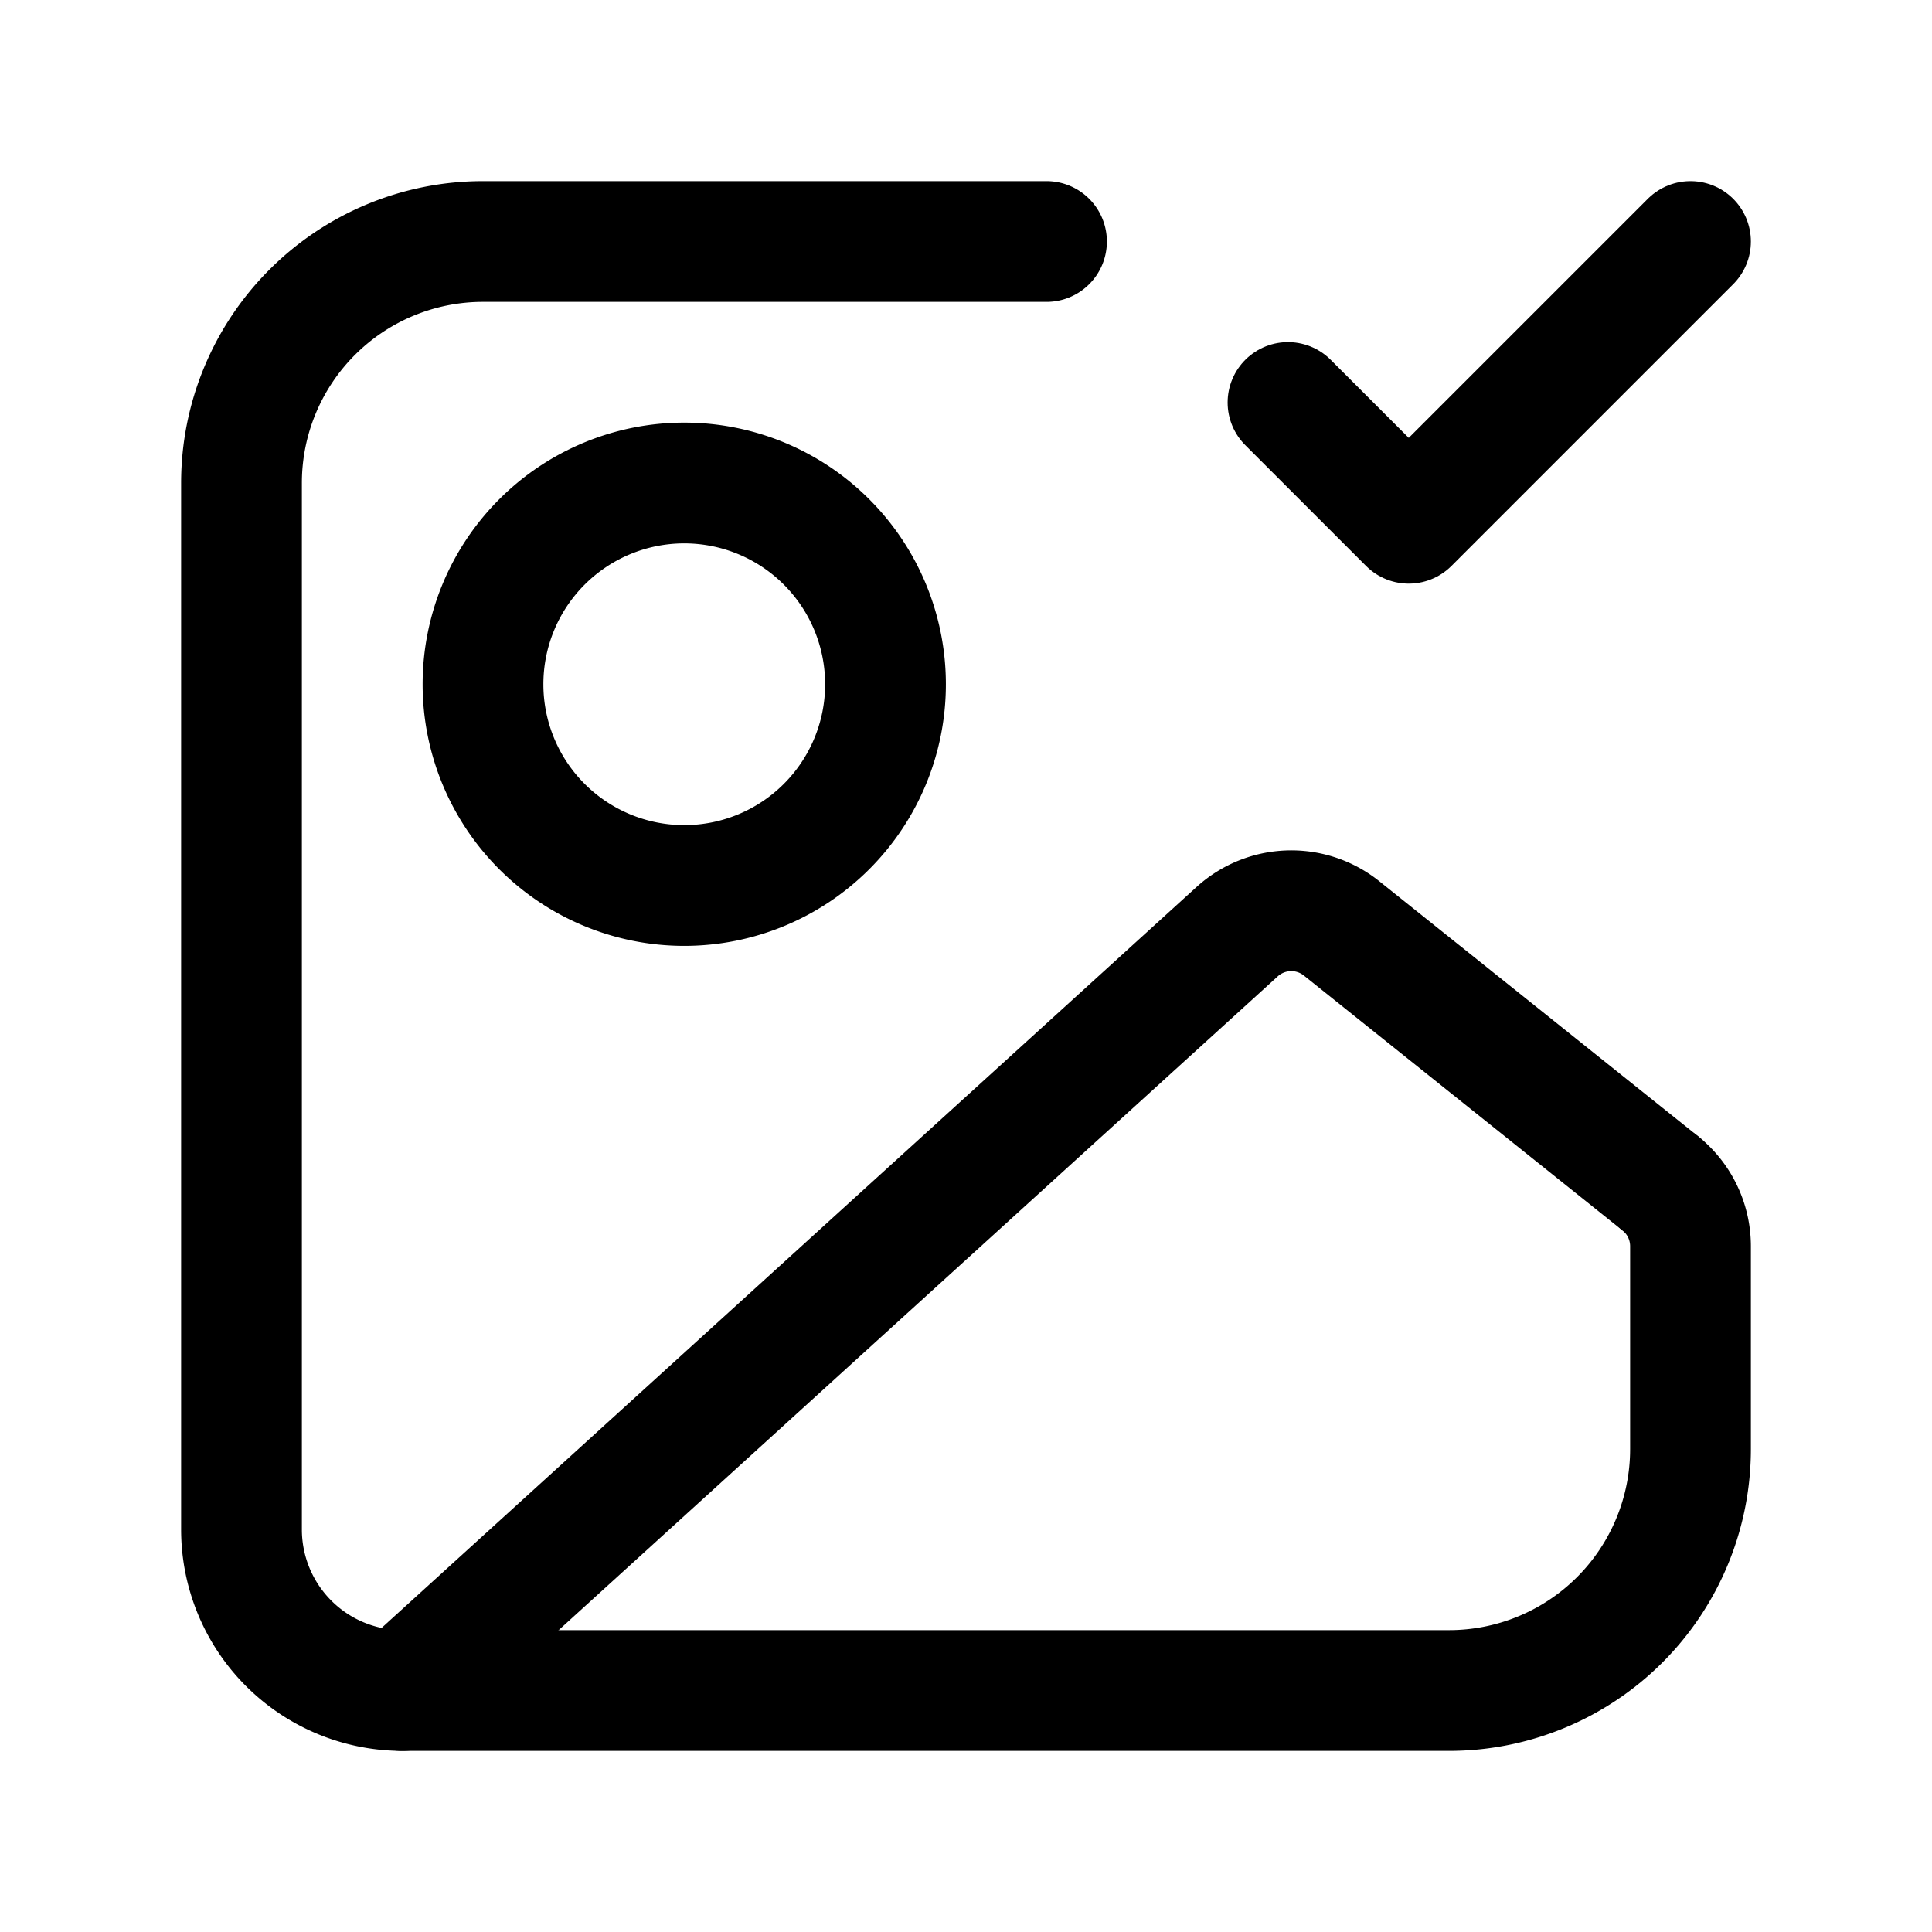 <svg xmlns="http://www.w3.org/2000/svg" width="24" height="24" fill="none" viewBox="0 0 24 24">
  <path stroke="#000" stroke-linecap="round" stroke-linejoin="round" stroke-width="1.5" d="m16 5 1.5 1.5L21 3"/>
  <path stroke="#000" stroke-linecap="round" stroke-width="1.5" d="M11 8.5a2.5 2.5 0 1 1-5 0 2.5 2.5 0 0 1 5 0Zm9.625 6.2-3.959-3.167a1 1 0 0 0-1.297.04L5 21"/>
  <path stroke="#000" stroke-linecap="round" stroke-width="1.5" d="M13 3H6a3 3 0 0 0-3 3v13a2 2 0 0 0 2 2h13a3 3 0 0 0 3-3v-2.52a1 1 0 0 0-.375-.78"/>
</svg>
